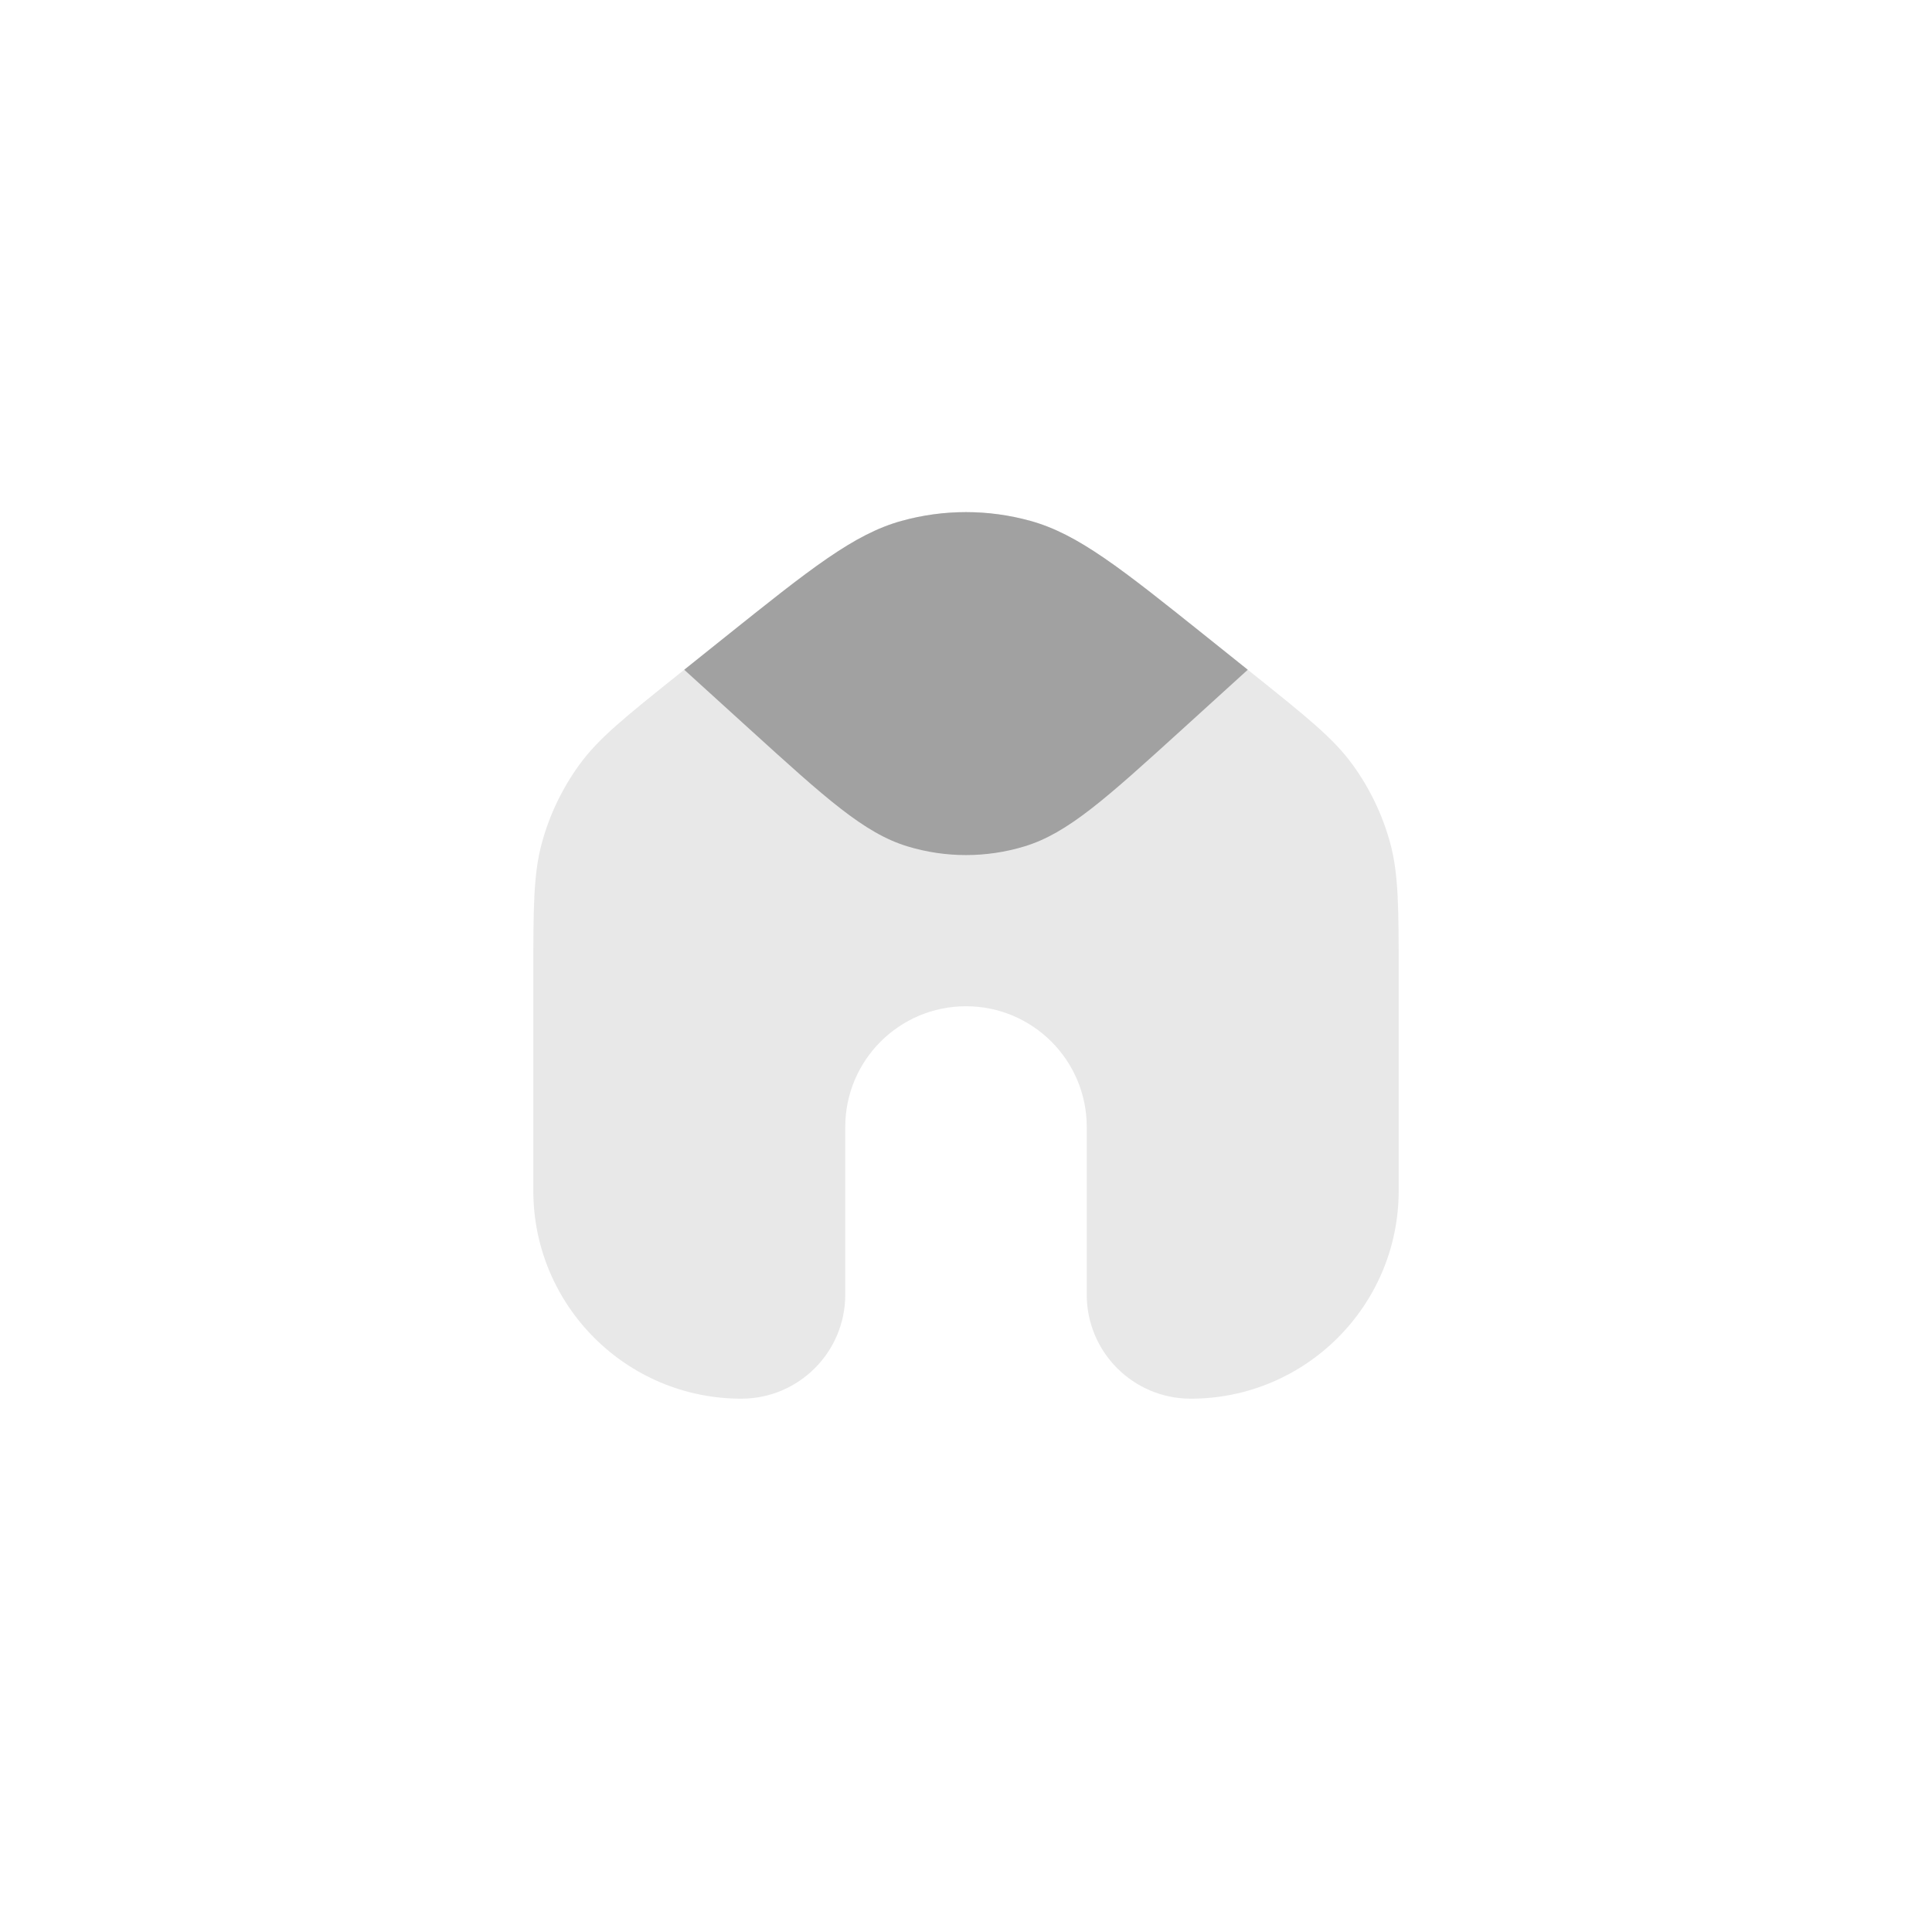 <svg width="48" height="48" viewBox="0 0 48 48" fill="none" xmlns="http://www.w3.org/2000/svg">
<g clip-path="url(#clip0_2432_1725)">
<mask id="mask0_2432_1725" style="mask-type:luminance" maskUnits="userSpaceOnUse" x="12" y="12" width="24" height="24">
<path d="M36 12H12V36H36V12Z" fill="white"/>
</mask>
<g mask="url(#mask0_2432_1725)">
<path d="M29.997 15.837C27.857 14.125 26.787 13.269 25.6 12.941C24.553 12.651 23.447 12.651 22.4 12.941C21.213 13.269 20.143 14.125 18.003 15.837L16.853 16.757C15.53 17.816 14.868 18.345 14.392 19.002C13.97 19.584 13.656 20.237 13.466 20.93C13.25 21.712 13.25 22.559 13.25 24.253V29.583C13.25 32.437 15.563 34.75 18.417 34.75C19.843 34.75 21 33.593 21 32.167V28C21 26.343 22.343 25 24 25C25.657 25 27 26.343 27 28V32.167C27 33.593 28.157 34.75 29.583 34.75C32.437 34.75 34.75 32.437 34.75 29.583V24.253C34.75 22.559 34.75 21.712 34.535 20.93C34.344 20.237 34.03 19.584 33.608 19.002C33.132 18.345 32.47 17.816 31.147 16.757L29.997 15.837Z" fill="#E8E8E8"/>
<path d="M18.003 15.837L17 16.64L18.62 18.112C20.52 19.838 21.47 20.701 22.546 21.028C23.494 21.316 24.506 21.316 25.454 21.028C26.53 20.701 27.48 19.838 29.38 18.112L31 16.64L29.997 15.837C27.857 14.125 26.787 13.269 25.6 12.941C24.553 12.651 23.447 12.651 22.4 12.941C21.213 13.269 20.143 14.125 18.003 15.837Z" fill="#A1A1A1"/>
</g>
</g>
<defs>
<clipPath id="clip0_2432_1725">
<rect width="24" height="24" fill="white" transform="translate(12 12)"/>
</clipPath>
</defs>
</svg>
